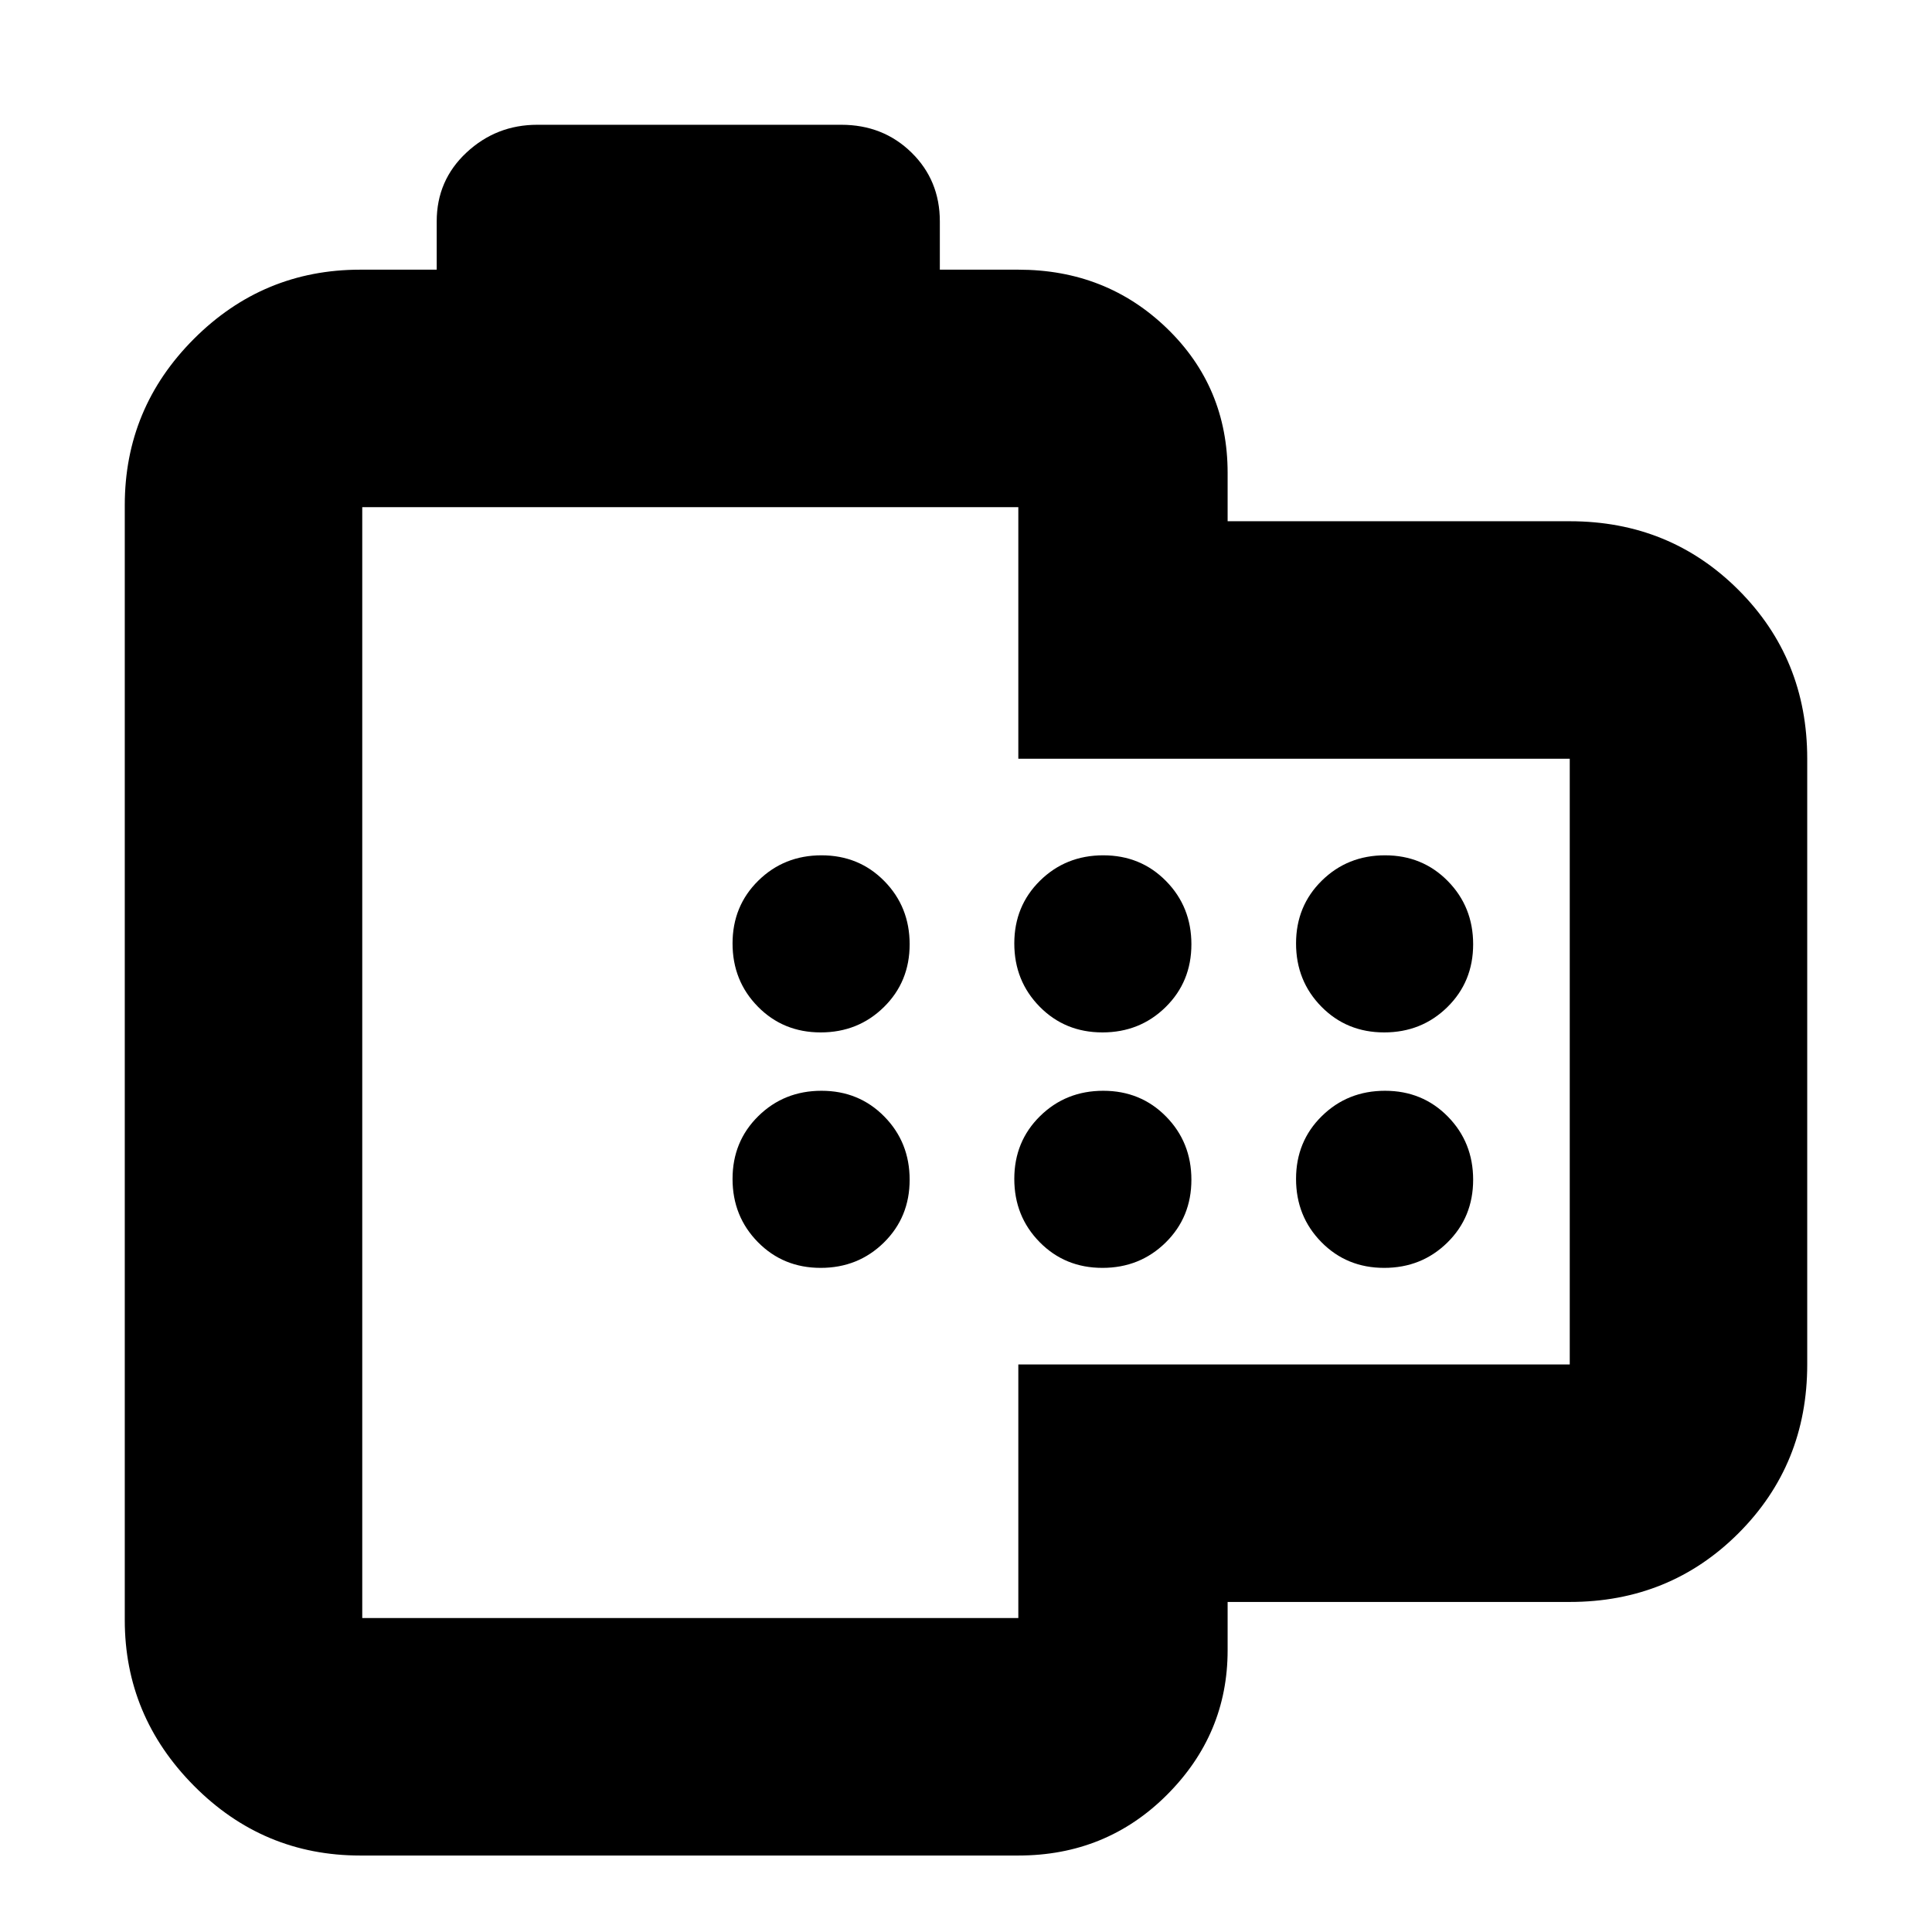 <svg xmlns="http://www.w3.org/2000/svg" height="20" viewBox="0 -960 960 960" width="20"><path d="M179-38q-48.26 0-82.63-34.65T62-155v-554q0-48.26 34.37-82.63T179-826h38v-24q0-20.4 14.8-34.2Q246.6-898 267-898h151q20.82 0 34.91 13.8Q467-870.4 467-850v24h39q43.7 0 73.85 29.15Q610-767.7 610-725v24h170q49.7 0 83.85 34.15Q898-632.7 898-583v301q0 49.7-34.15 83.85Q829.7-164 780-164H610v24q0 41.7-30.15 71.85Q549.7-38 506-38H179Zm1-118h326v-126h274v-301H506v-125H180v552Zm227.79-291q18.61 0 31.41-12.59t12.8-31.2q0-18.61-12.59-31.41t-31.2-12.8q-18.61 0-31.41 12.59t-12.8 31.2q0 18.61 12.59 31.41t31.2 12.8Zm140 0q18.61 0 31.41-12.59t12.8-31.2q0-18.61-12.59-31.41t-31.2-12.8q-18.61 0-31.41 12.59t-12.8 31.2q0 18.61 12.59 31.41t31.2 12.8Zm140 0q18.61 0 31.41-12.59t12.8-31.2q0-18.61-12.59-31.41t-31.2-12.8q-18.61 0-31.41 12.59t-12.8 31.2q0 18.61 12.59 31.41t31.2 12.8Zm-280 117q18.61 0 31.41-12.59t12.8-31.2q0-18.61-12.59-31.41t-31.2-12.8q-18.61 0-31.41 12.59t-12.8 31.2q0 18.61 12.59 31.41t31.2 12.8Zm140 0q18.61 0 31.41-12.59t12.8-31.2q0-18.61-12.59-31.41t-31.2-12.8q-18.61 0-31.41 12.59t-12.8 31.2q0 18.61 12.59 31.41t31.2 12.8Zm140 0q18.61 0 31.41-12.59t12.8-31.2q0-18.61-12.59-31.41t-31.2-12.8q-18.61 0-31.41 12.59t-12.8 31.2q0 18.61 12.59 31.41t31.2 12.8ZM343-432Z"/></svg>